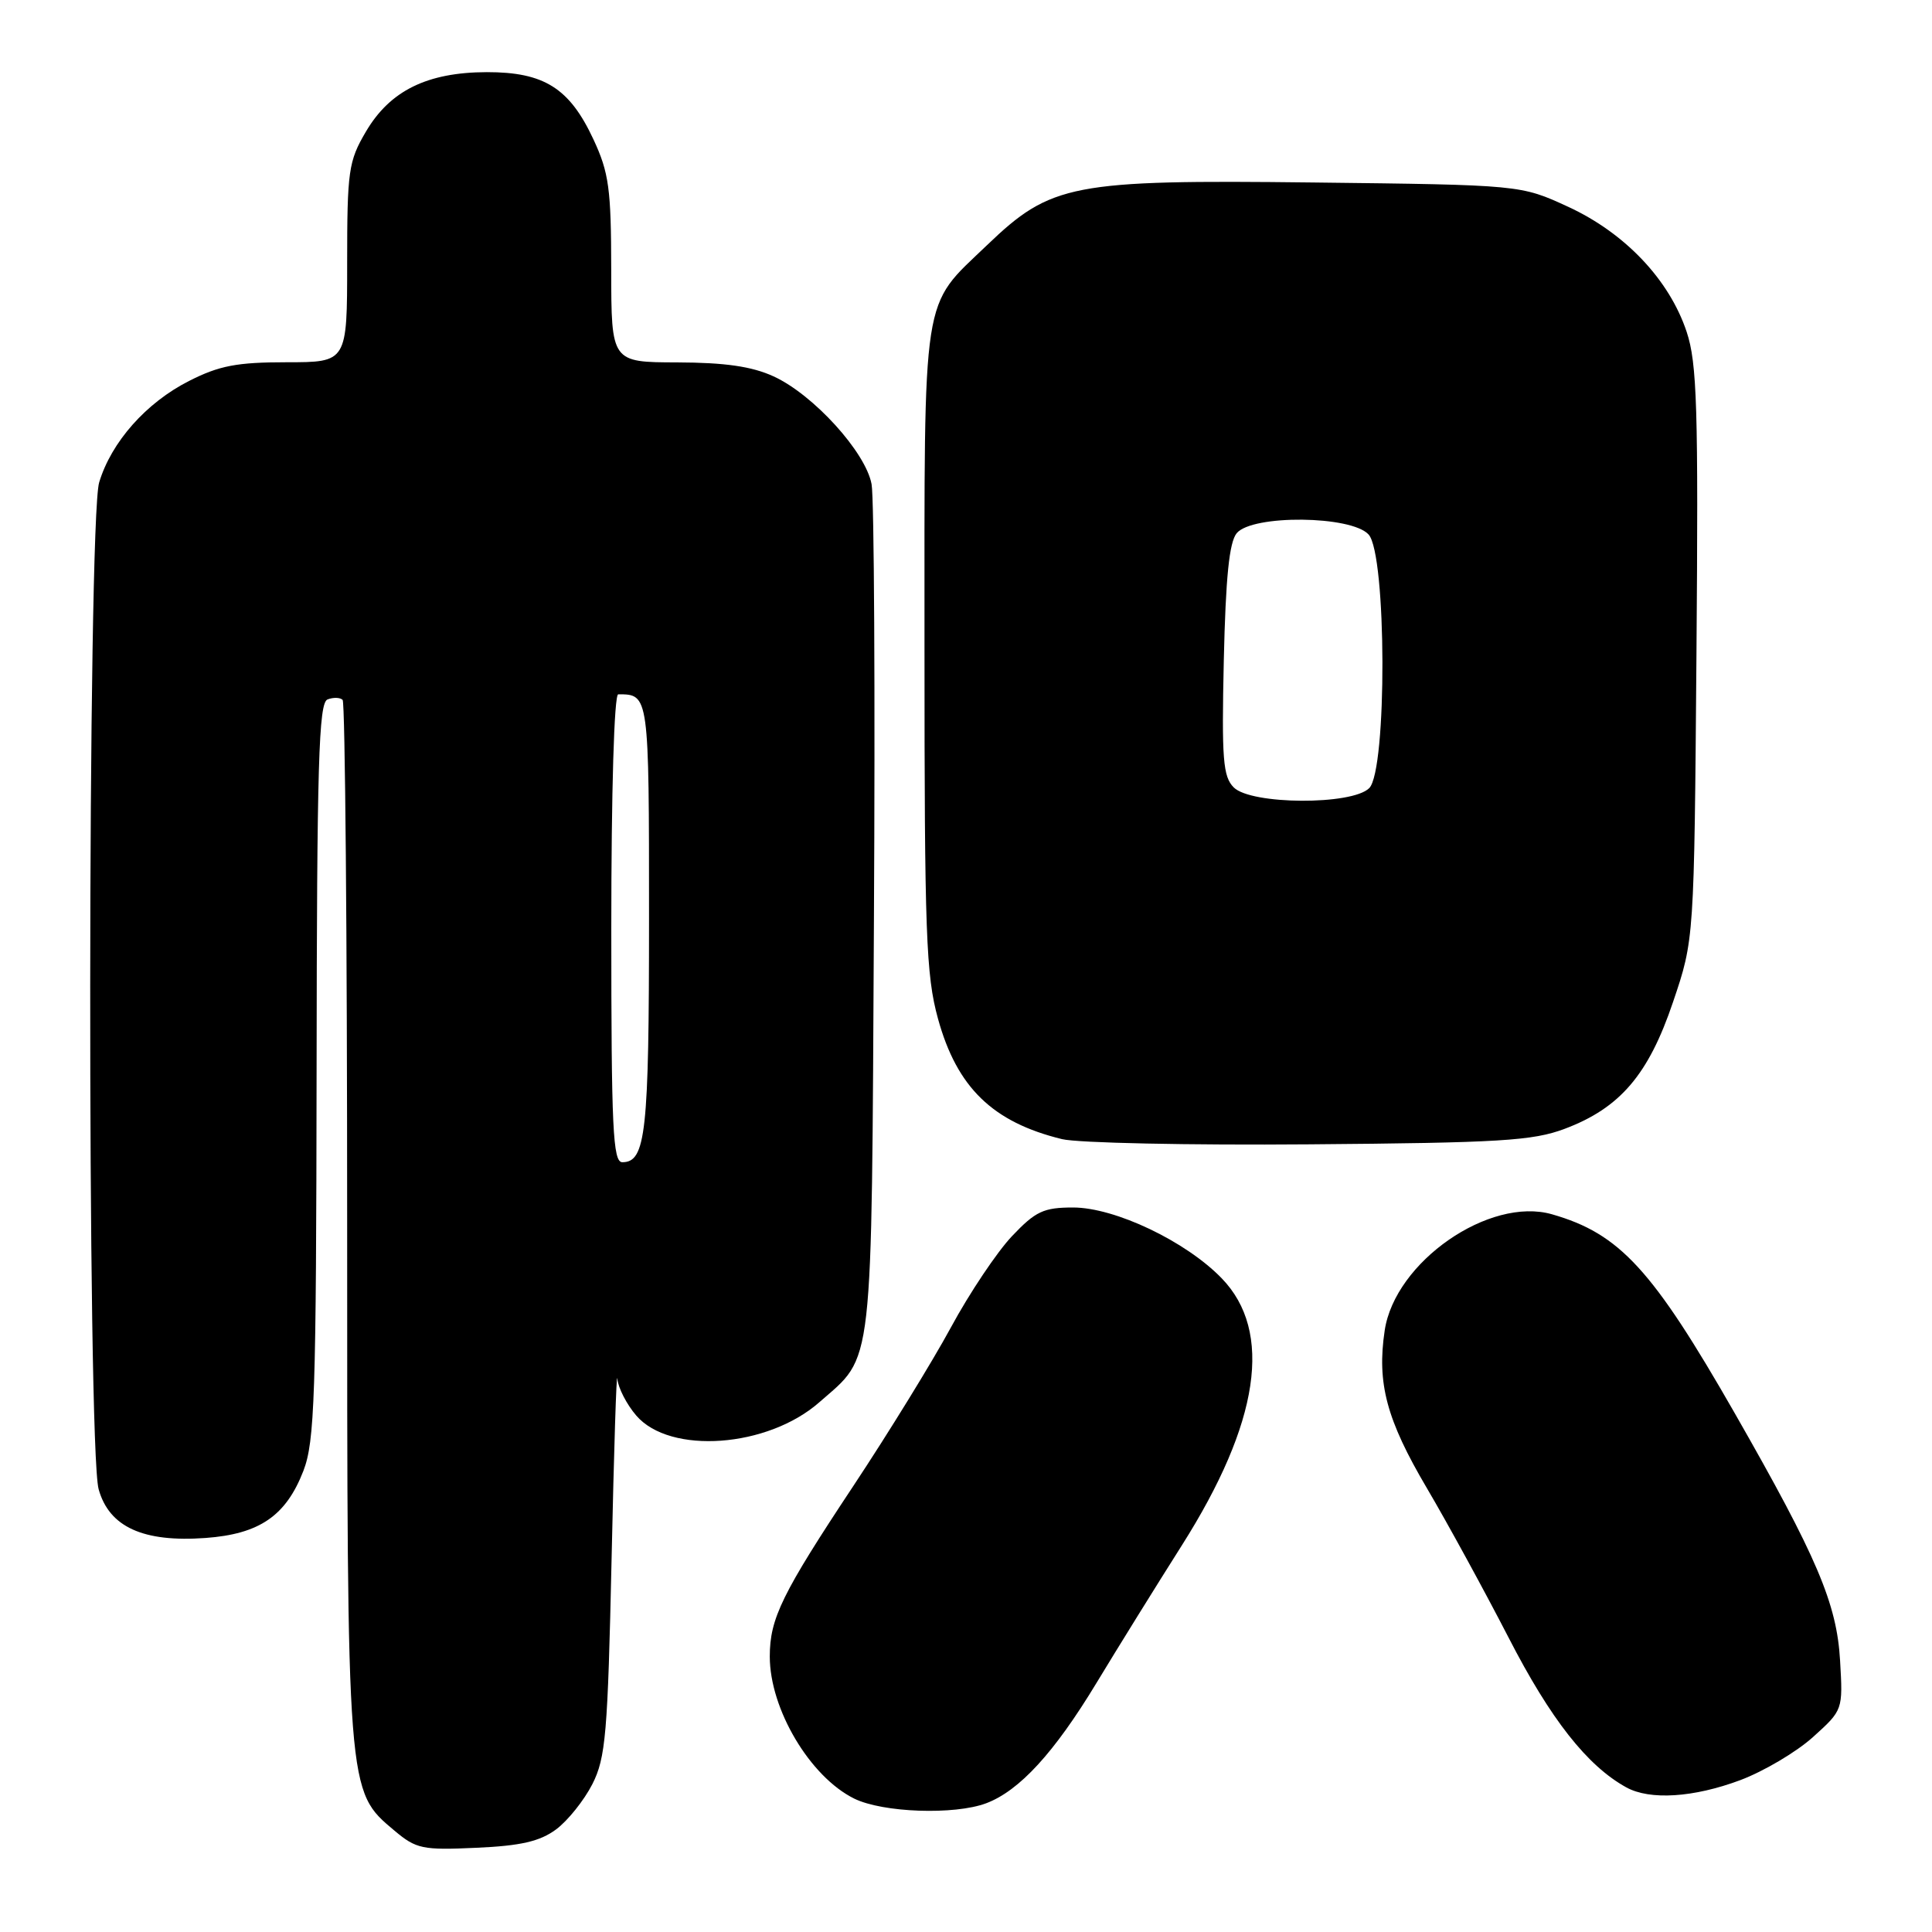 <?xml version="1.0" encoding="UTF-8" standalone="no"?>
<!DOCTYPE svg PUBLIC "-//W3C//DTD SVG 1.1//EN" "http://www.w3.org/Graphics/SVG/1.1/DTD/svg11.dtd" >
<svg xmlns="http://www.w3.org/2000/svg" xmlns:xlink="http://www.w3.org/1999/xlink" version="1.1" viewBox="0 0 256 256">
 <g >
 <path fill="currentColor"
d=" M 73.68 242.41 C 75.23 241.26 77.39 238.56 78.49 236.41 C 80.26 232.91 80.53 229.78 81.04 206.50 C 81.35 192.20 81.69 181.49 81.80 182.69 C 81.91 183.90 83.04 186.10 84.31 187.57 C 88.78 192.77 101.71 191.83 108.56 185.81 C 115.82 179.44 115.47 182.58 115.80 122.00 C 115.97 92.02 115.83 66.00 115.49 64.16 C 114.71 59.91 107.77 52.28 102.50 49.87 C 99.62 48.55 96.06 48.04 89.75 48.02 C 81.00 48.00 81.00 48.00 80.99 35.75 C 80.98 25.01 80.69 22.88 78.63 18.46 C 75.47 11.68 72.10 9.55 64.50 9.56 C 56.60 9.58 51.66 12.02 48.47 17.47 C 46.18 21.36 46.00 22.65 46.00 34.84 C 46.00 48.00 46.00 48.00 37.97 48.00 C 31.41 48.00 29.04 48.45 25.07 50.47 C 19.37 53.35 14.75 58.57 13.14 63.92 C 11.60 69.06 11.54 191.81 13.07 197.33 C 14.46 202.33 18.97 204.39 27.23 203.79 C 34.38 203.27 37.89 200.86 40.20 194.90 C 41.70 190.99 41.90 185.11 41.95 141.86 C 41.99 101.08 42.23 93.13 43.40 92.68 C 44.17 92.38 45.07 92.41 45.40 92.74 C 45.73 93.06 46.00 124.23 46.00 161.99 C 46.00 237.90 45.95 237.26 52.28 242.58 C 55.15 244.99 55.98 245.17 63.12 244.84 C 69.02 244.58 71.54 243.99 73.68 242.41 Z  M 130.68 238.94 C 135.08 237.28 139.70 232.24 145.29 223.00 C 148.12 218.32 153.21 210.12 156.60 204.77 C 166.90 188.52 168.71 176.42 161.88 169.38 C 157.13 164.47 147.73 160.00 142.19 160.00 C 138.28 160.00 137.22 160.50 134.10 163.79 C 132.12 165.88 128.47 171.32 126.00 175.89 C 123.53 180.45 117.72 189.88 113.11 196.84 C 103.61 211.17 102.00 214.45 102.00 219.50 C 102.00 226.47 107.33 235.43 113.18 238.32 C 116.97 240.19 126.48 240.52 130.68 238.94 Z  M 230.59 235.88 C 233.71 234.71 238.05 232.14 240.23 230.17 C 244.20 226.59 244.20 226.58 243.82 220.04 C 243.39 212.48 240.76 206.31 229.87 187.27 C 218.96 168.20 214.62 163.47 205.65 160.90 C 197.35 158.52 184.84 167.20 183.48 176.29 C 182.43 183.29 183.72 188.11 189.06 197.17 C 191.76 201.75 196.64 210.68 199.90 217.00 C 205.47 227.83 210.32 233.99 215.50 236.84 C 218.63 238.56 224.41 238.19 230.59 235.88 Z  M 207.34 149.57 C 214.67 146.81 218.44 142.40 221.69 132.76 C 224.49 124.50 224.49 124.50 224.79 86.64 C 225.05 54.07 224.87 48.12 223.49 43.97 C 221.20 37.08 215.34 30.89 207.81 27.41 C 201.50 24.50 201.50 24.50 173.97 24.18 C 142.02 23.81 139.27 24.34 130.77 32.50 C 122.05 40.86 122.50 37.94 122.50 86.00 C 122.50 123.76 122.70 129.22 124.29 134.99 C 126.80 144.10 131.54 148.70 140.72 150.94 C 142.80 151.45 157.55 151.76 173.50 151.63 C 198.76 151.43 203.12 151.16 207.34 149.57 Z  M 81.00 123.00 C 81.00 104.84 81.38 92.00 81.92 92.00 C 86.00 92.00 86.00 91.97 86.00 121.67 C 86.00 150.13 85.58 154.00 82.46 154.00 C 81.21 154.00 81.00 149.56 81.00 123.00 Z  M 163.48 104.34 C 162.05 102.91 161.87 100.60 162.16 87.49 C 162.41 76.50 162.88 71.85 163.87 70.65 C 165.94 68.17 179.06 68.30 181.35 70.83 C 183.74 73.47 183.81 102.05 181.43 104.43 C 179.15 106.71 165.79 106.64 163.48 104.34 Z "/>
</g>
</svg>